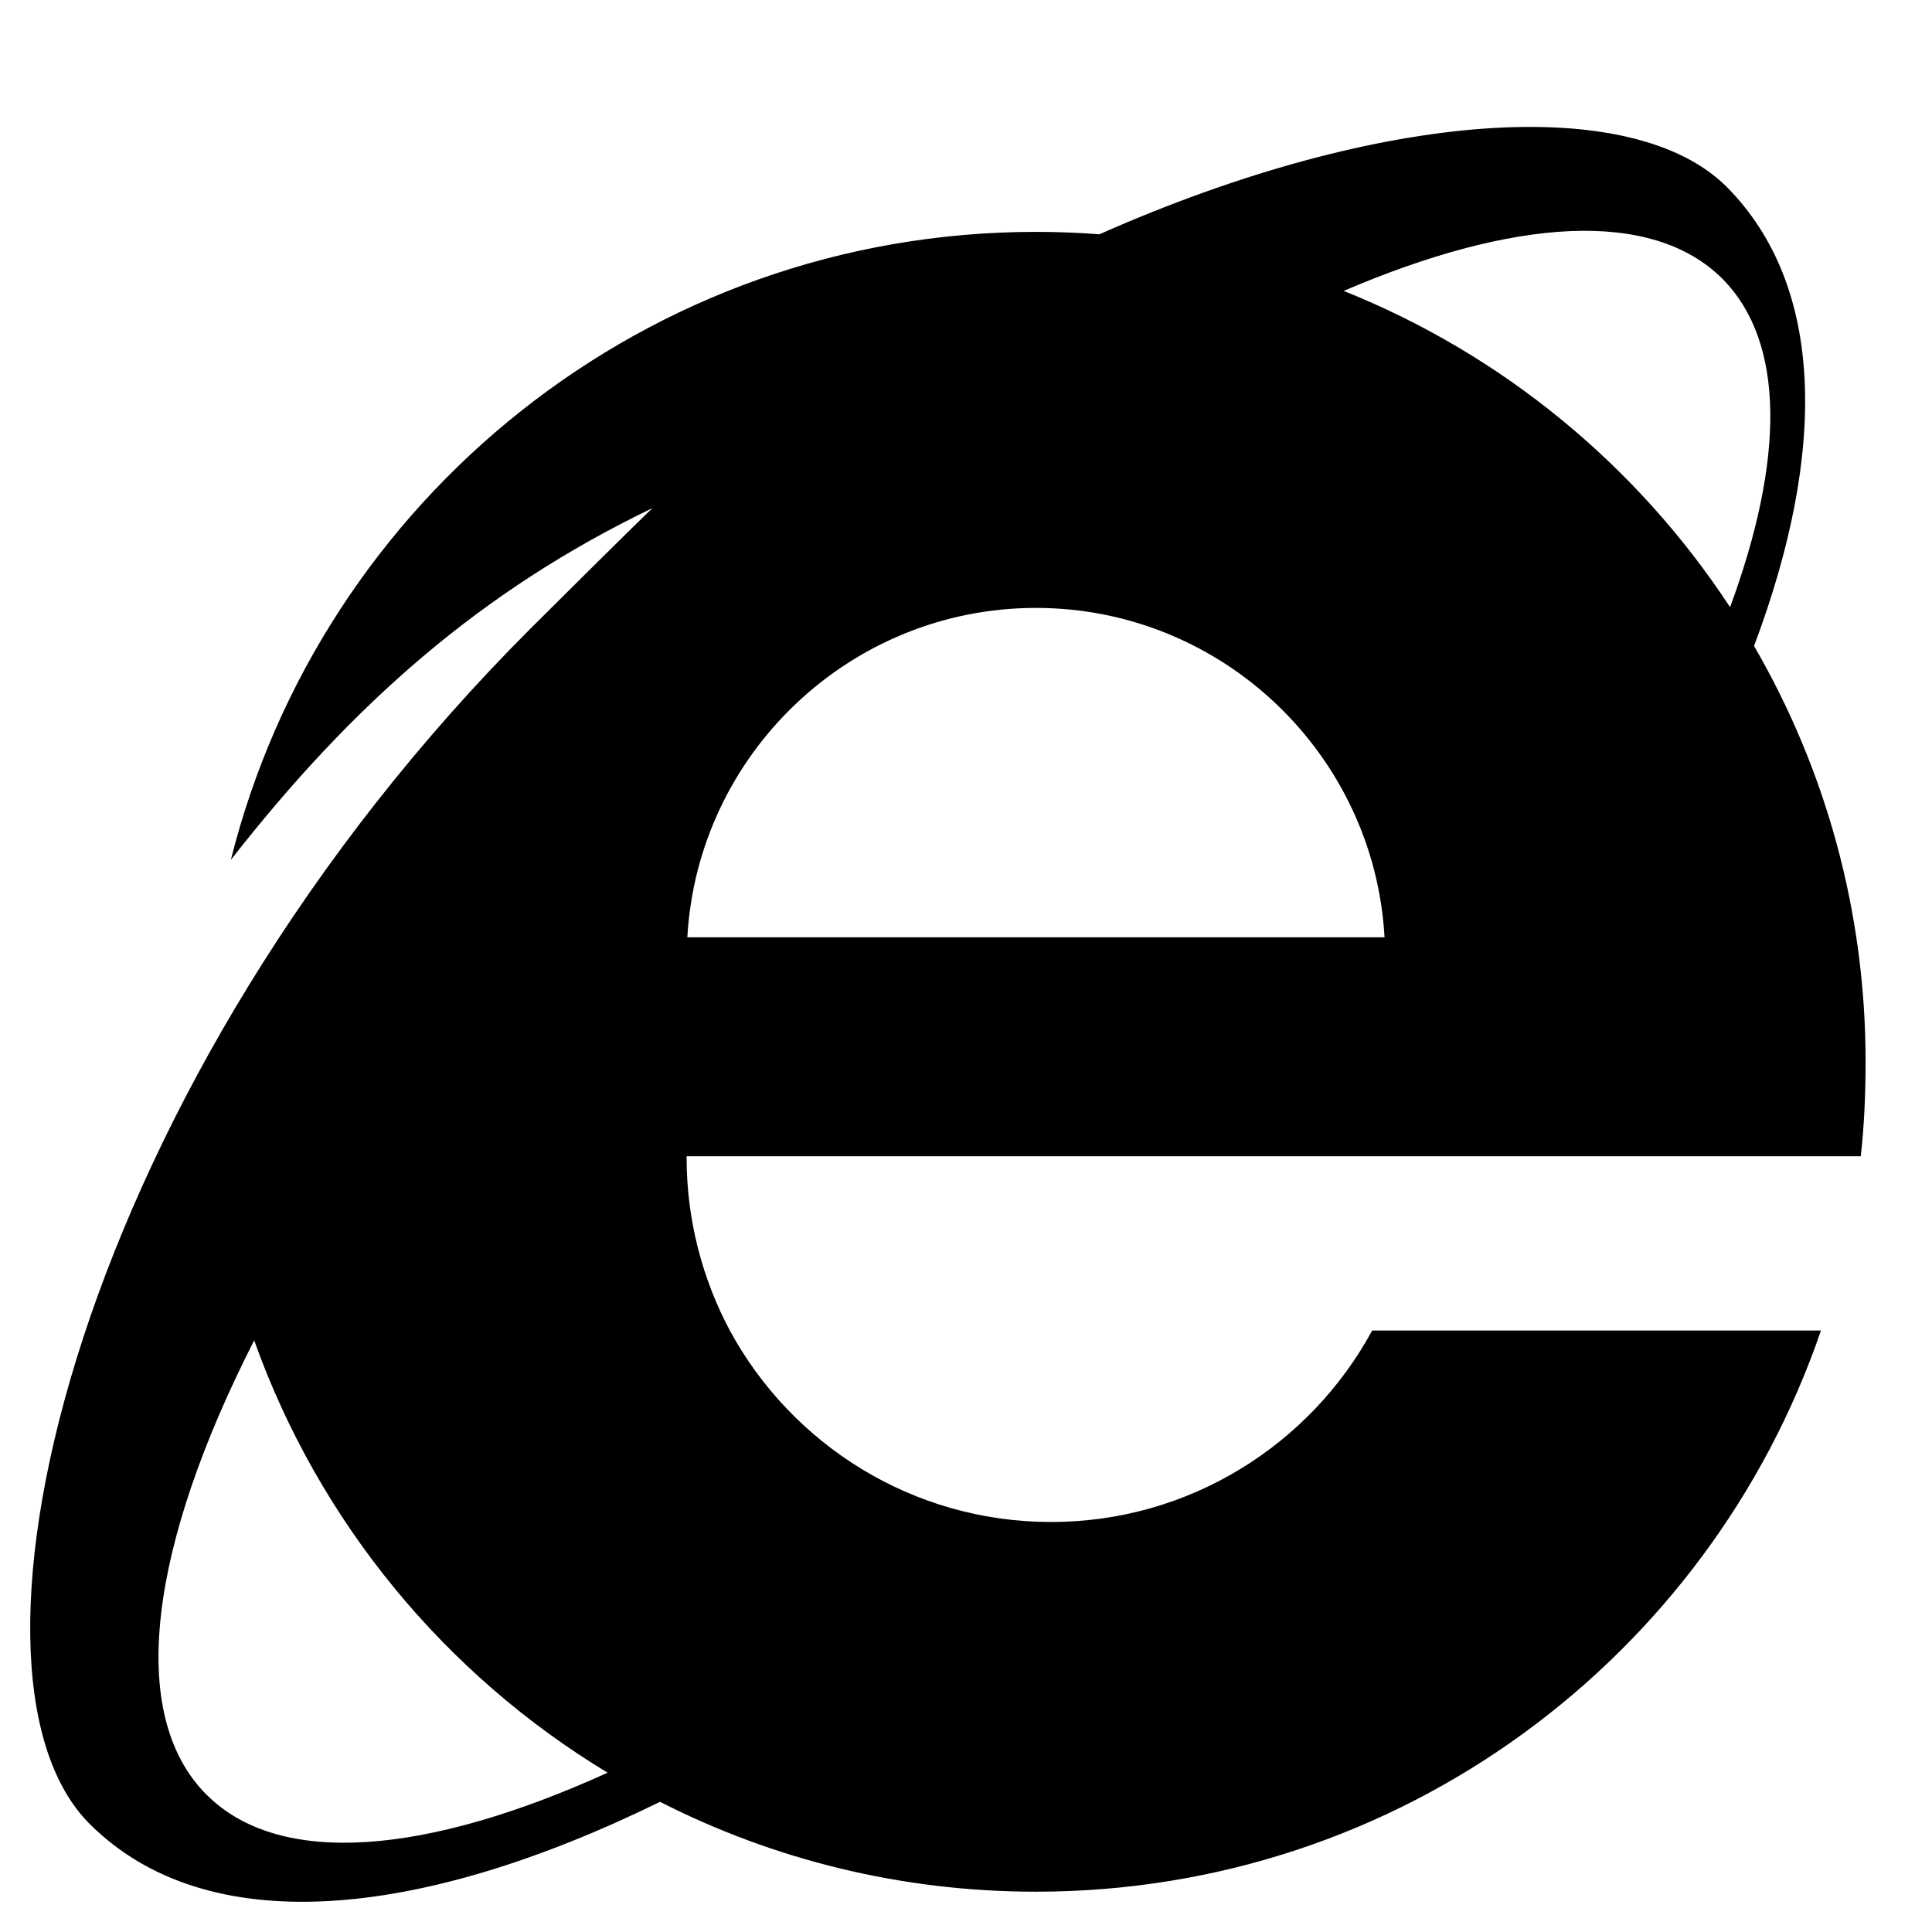 <?xml version="1.0" encoding="utf-8"?>
<!-- Generated by IcoMoon.io -->
<!DOCTYPE svg PUBLIC "-//W3C//DTD SVG 1.1//EN" "http://www.w3.org/Graphics/SVG/1.1/DTD/svg11.dtd">
<svg version="1.1" xmlns="http://www.w3.org/2000/svg" xmlns:xlink="http://www.w3.org/1999/xlink" width="64" height="64" viewBox="0 0 64 64">
<path fill="rgb(0, 0, 0)" d="M46.888 38.302h14.753c0.114-1.023 0.159-2.069 0.159-3.137 0-5.014-1.346-9.717-3.695-13.767 2.43-6.457 2.343-11.937-0.91-15.212-3.093-3.080-11.393-2.58-20.776 1.575-0.694-0.053-1.395-0.080-2.102-0.080-12.878 0-23.683 8.862-26.669 20.803 4.040-5.172 8.29-8.922 13.967-11.653-0.516 0.484-3.528 3.478-4.035 3.985-14.972 14.967-19.693 34.519-14.613 39.6 3.862 3.861 10.86 3.209 18.898-0.728 3.738 1.904 7.969 2.977 12.451 2.977 12.071 0 22.3-7.77 26.006-18.59h-14.867c-2.046 3.774-6.047 6.343-10.639 6.343s-8.593-2.569-10.639-6.343c-0.909-1.705-1.432-3.66-1.432-5.728v-0.045h24.141zM22.769 31.050c0.341-6.069 5.387-10.912 11.548-10.912s11.207 4.842 11.548 10.912h-23.096zM57.060 9.238c2.095 2.117 2.043 6.013 0.251 10.876-3.071-4.682-7.532-8.371-12.8-10.477 5.632-2.415 10.213-2.735 12.549-0.399zM6.843 59.453c-2.674-2.675-1.868-8.289 1.577-15.052 2.144 6.017 6.322 11.068 11.709 14.322-5.964 2.707-10.846 3.167-13.285 0.73z"></path>
</svg>
